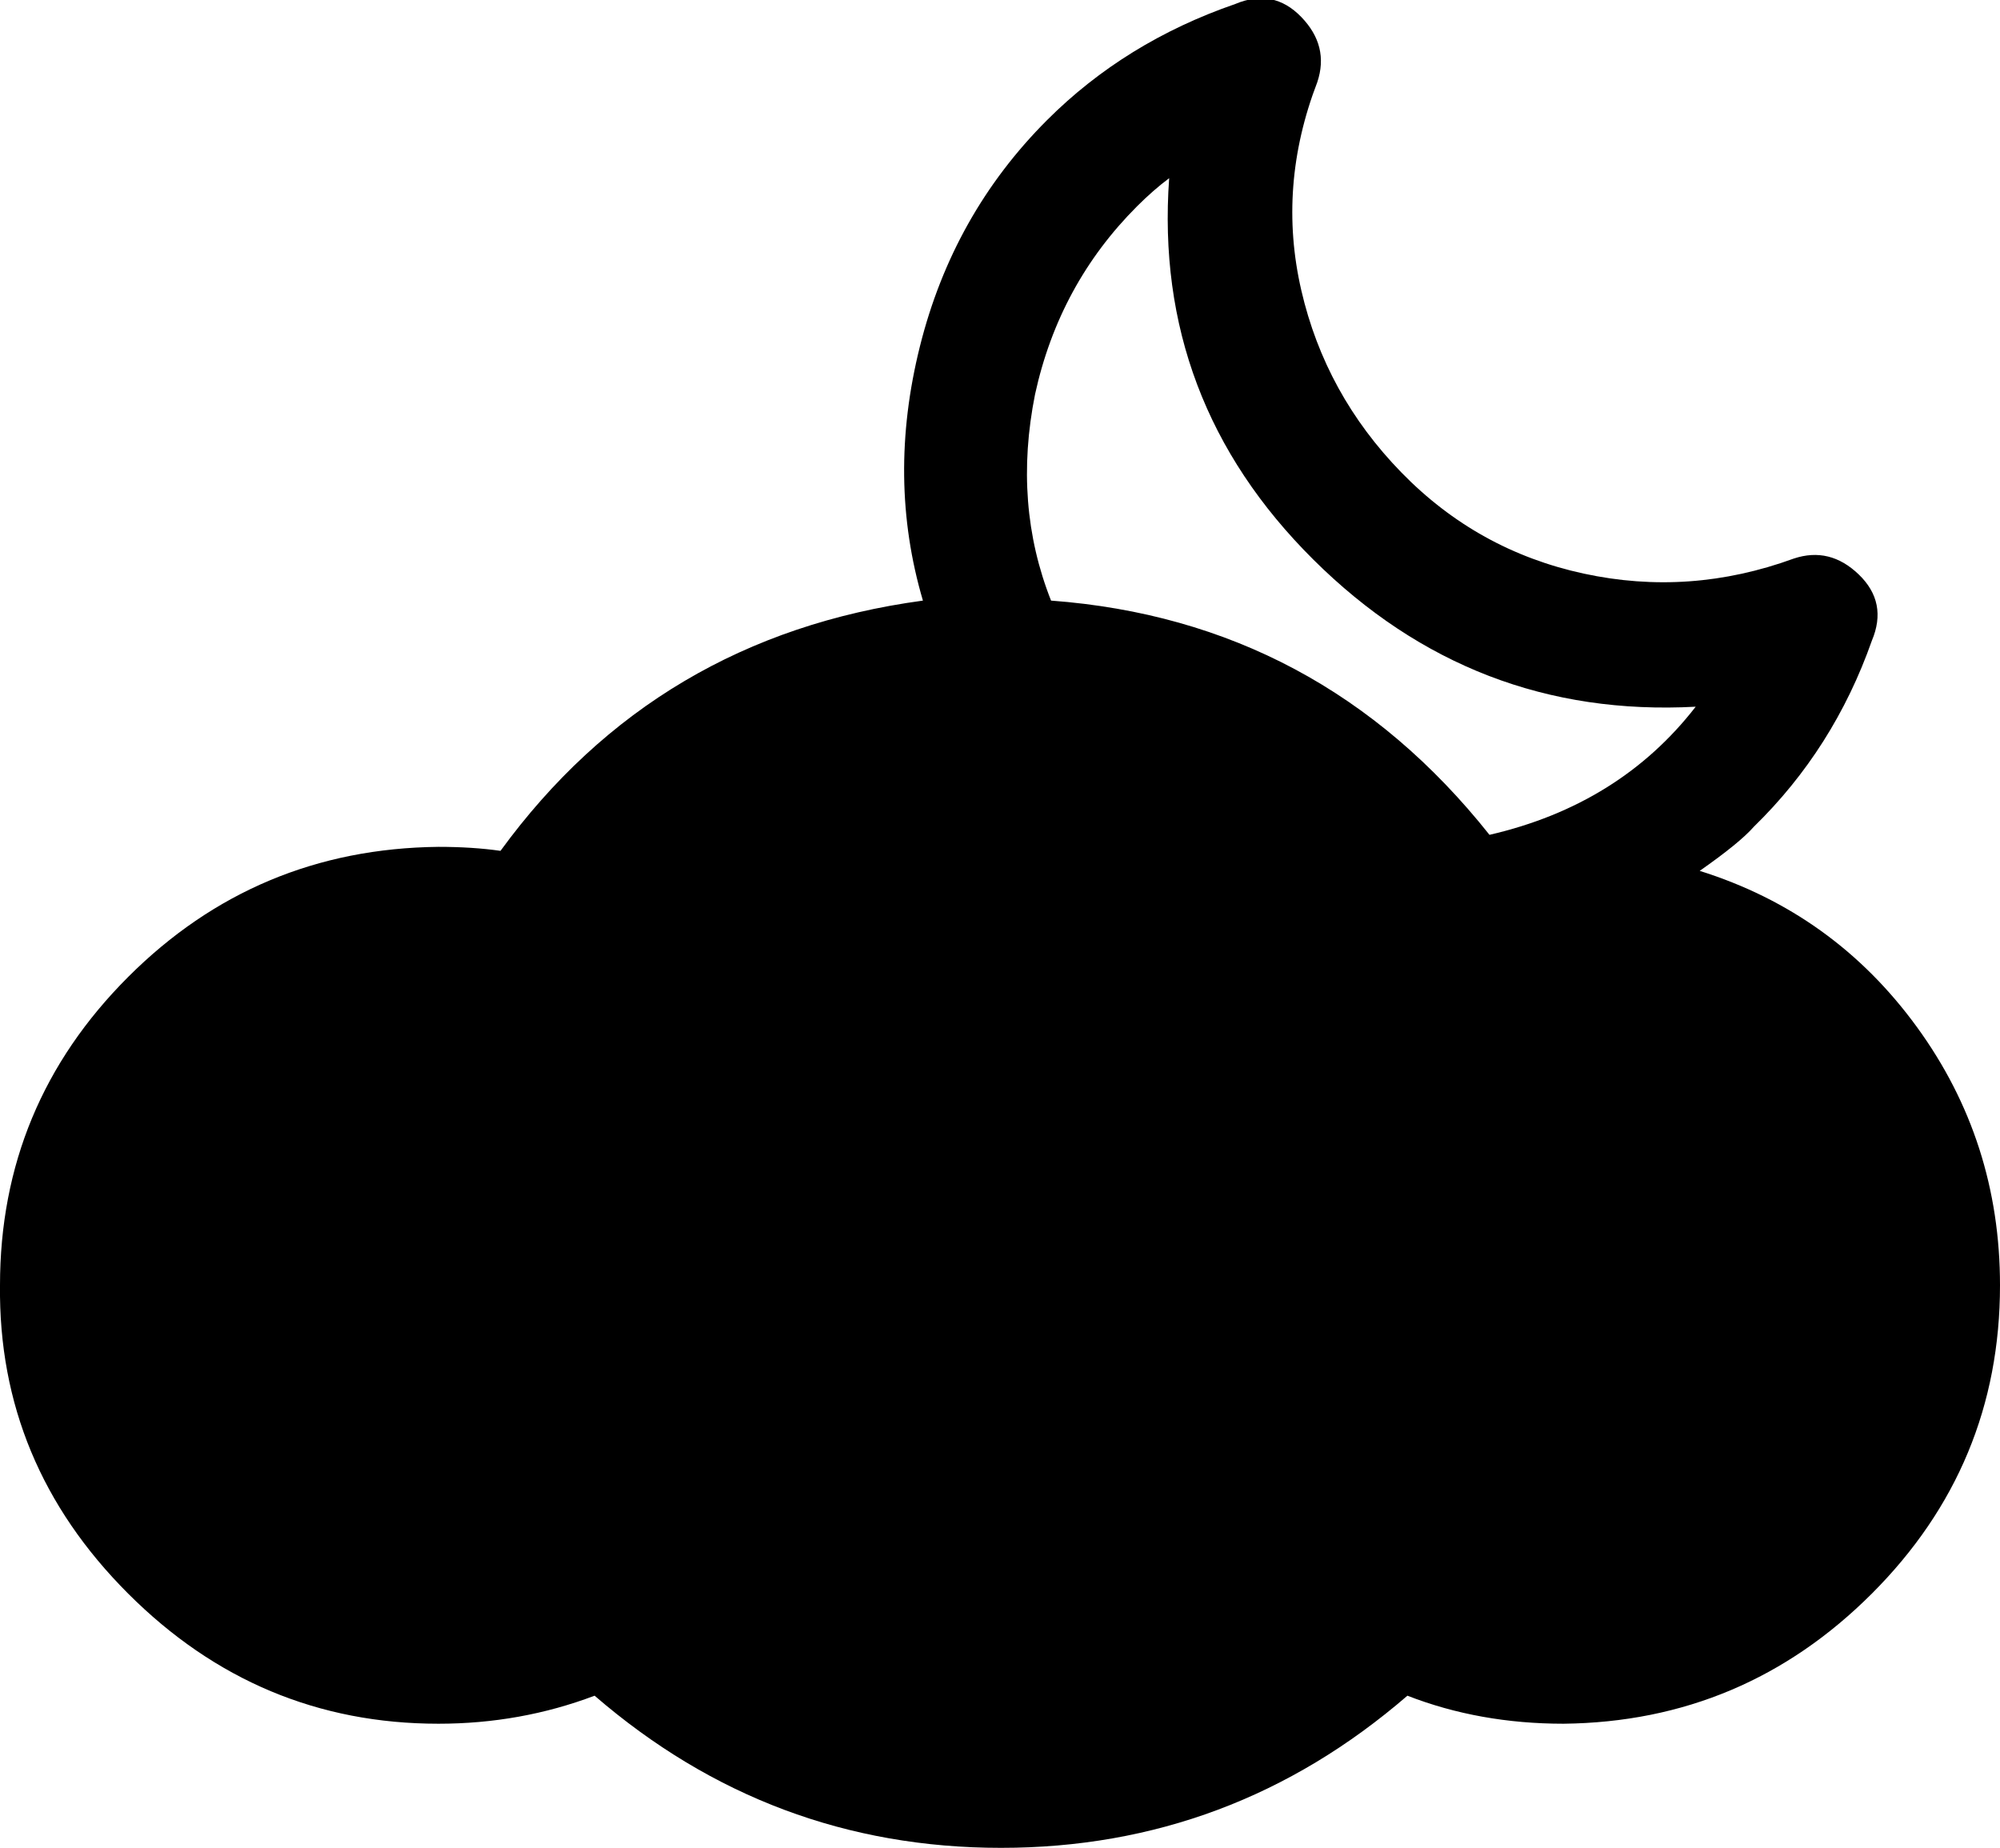<svg xmlns="http://www.w3.org/2000/svg" viewBox="0 -150 999 923">
      <g transform="scale(1 -1) translate(0 -623)">
        <path d="M0 131Q0 221 64.0 285.0Q128 349 219 350Q236 350 250 348Q328 455 461 473Q443 534 459.5 600.0Q476 666 523 713Q562 752 617 771Q636 779 650.0 764.5Q664 750 658 732Q638 680 650.0 628.0Q662 576 700.0 537.0Q738 498 791.0 486.5Q844 475 896 494Q914 500 928.5 486.0Q943 472 935 453Q916 399 876 360Q869 352 849 338Q916 317 957.5 260.0Q999 203 999 131Q999 41 935.0 -23.0Q871 -87 781 -88Q739 -88 703 -74Q615 -150 500.0 -150.0Q385 -150 297 -74Q260 -88 219 -88Q129 -88 64.0 -23.0Q-1 42 0 131ZM517 576Q506 521 525 473Q659 463 744 356Q809 371 847 420Q736 414 656.0 493.5Q576 573 584 684Q576 678 568 670Q529 631 517 576Z" />
      </g>
    </svg>